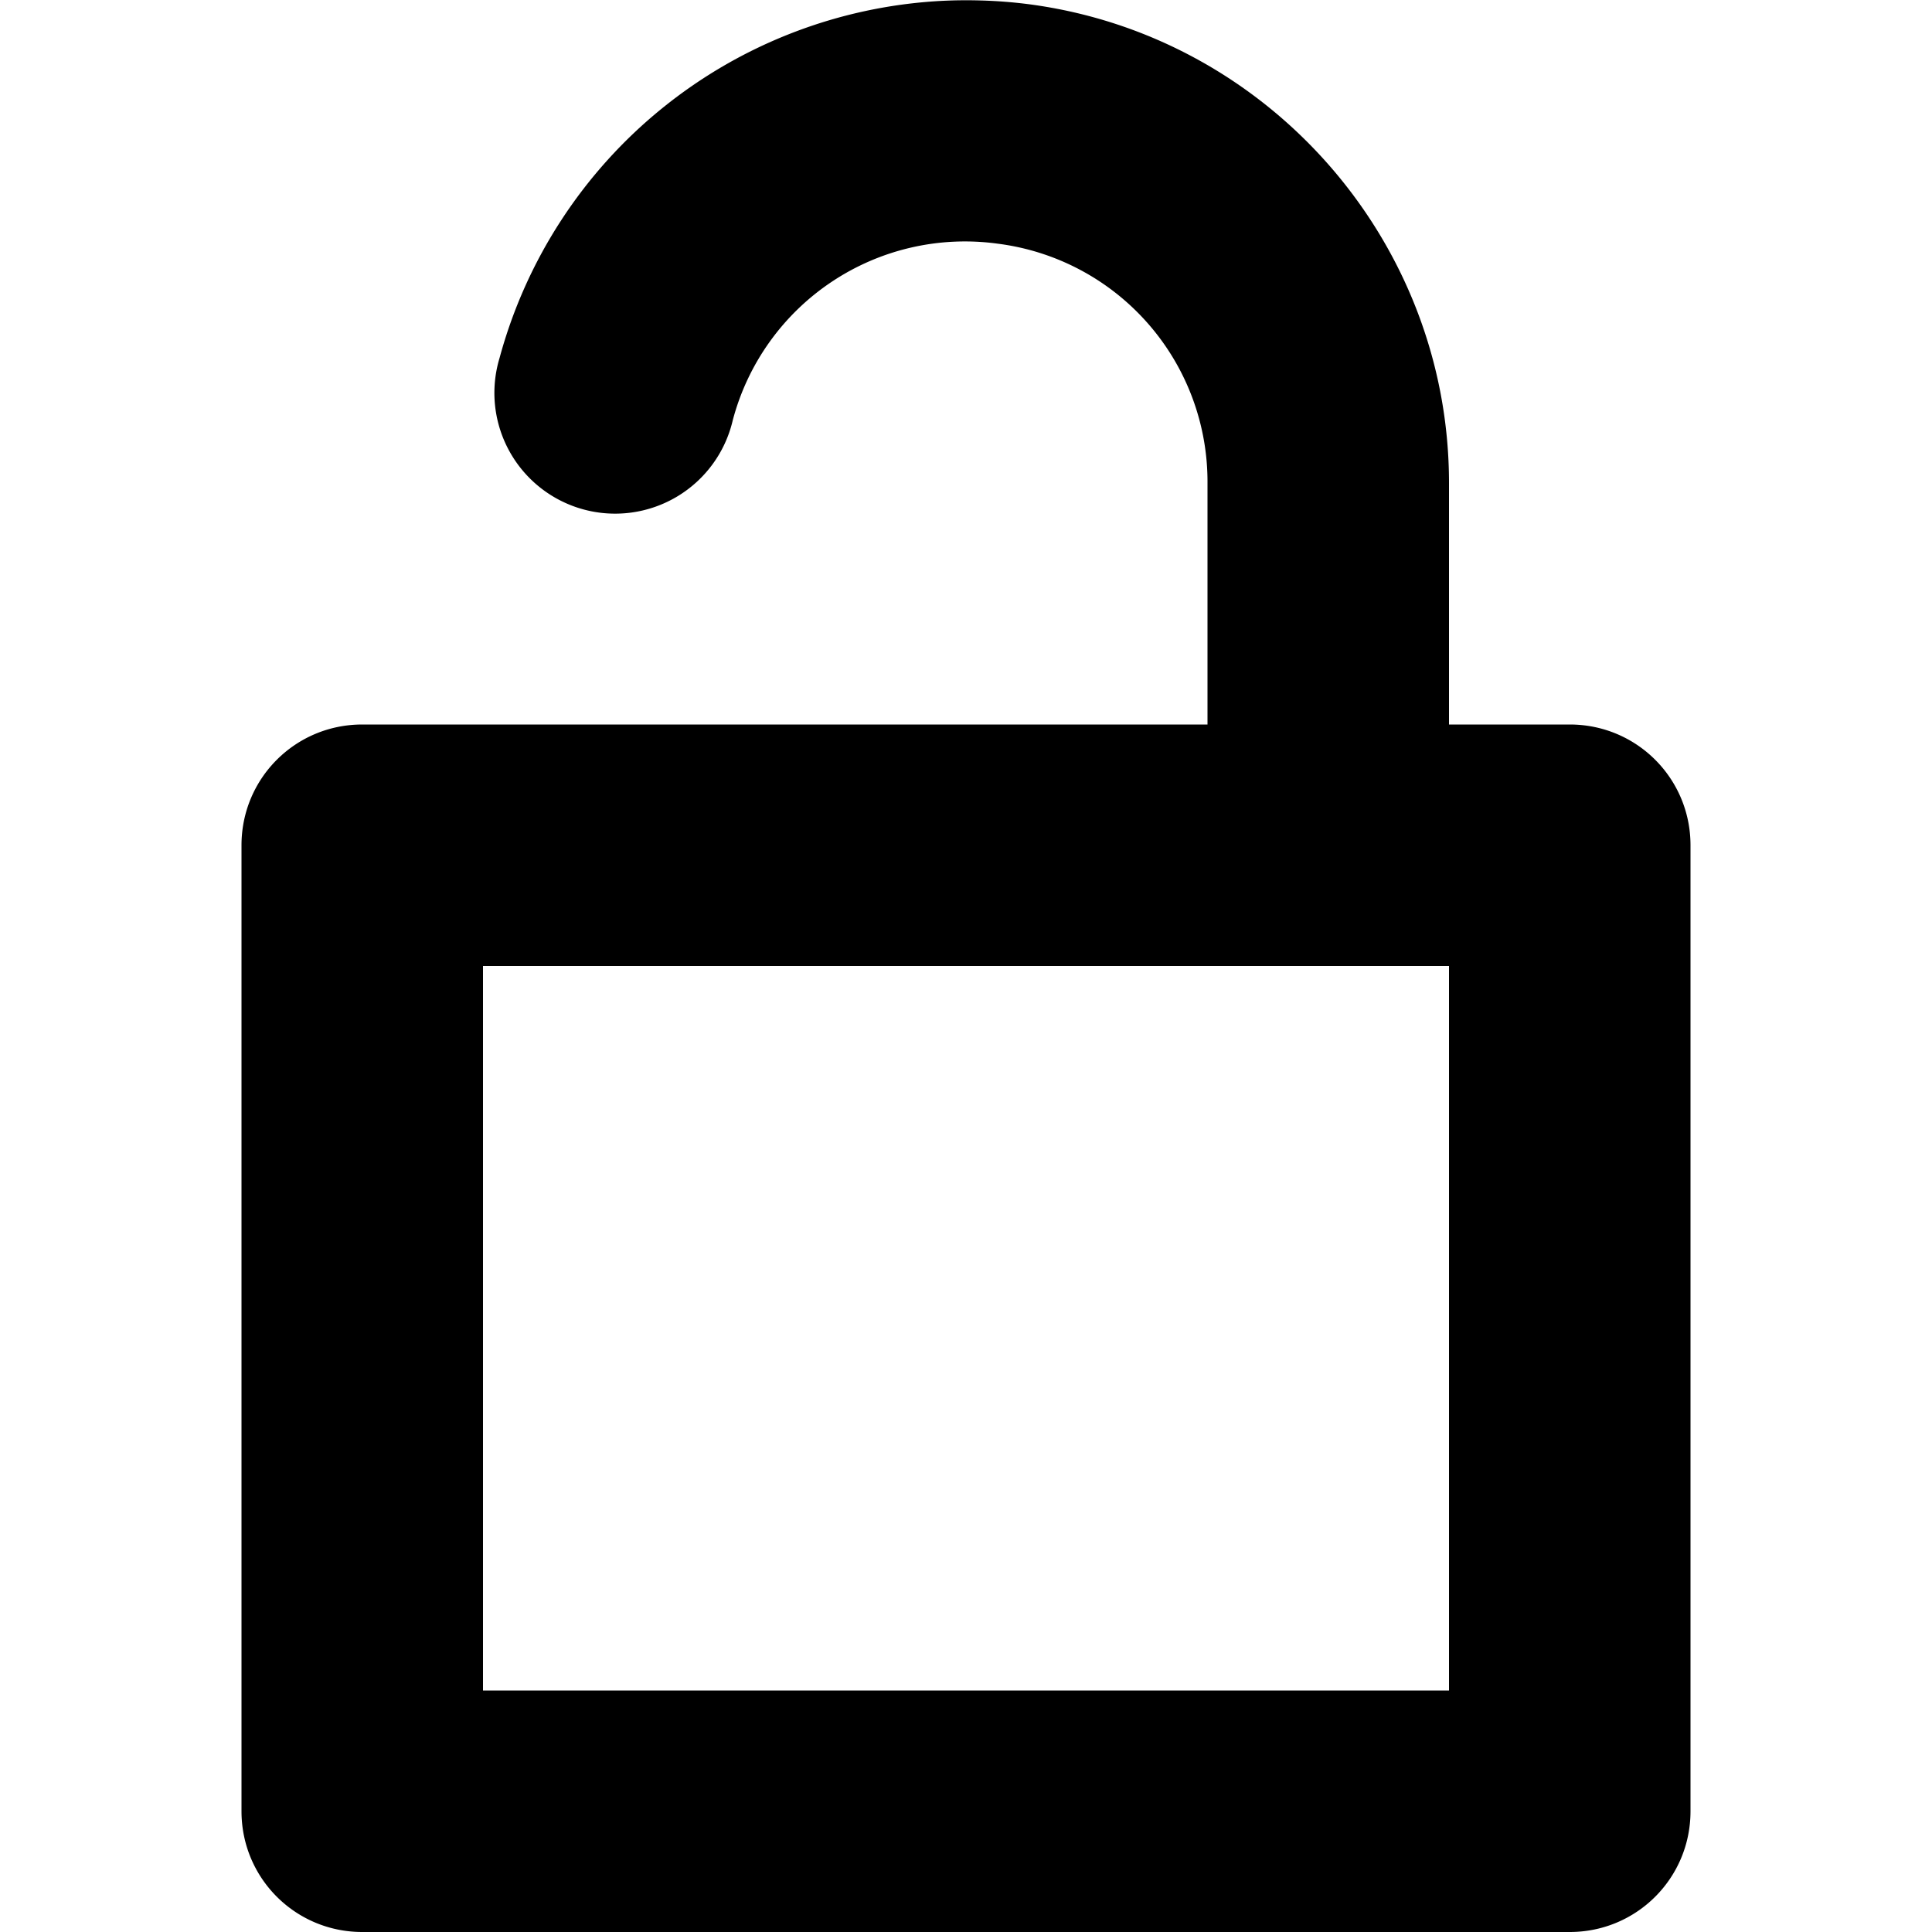 <svg xmlns="http://www.w3.org/2000/svg" height="16" width="16">
    <path d="M8.125.004a3.976 3.976 0 0 0-.34.004 4.012 4.012 0 0 0-3.648 2.957 1 1 0 1 0 1.931.517 1.989 1.989 0 0 1 2.194-1.464A1.987 1.987 0 0 1 10 4v2H3c-.554 0-1 .446-1 1v8c0 .554.446 1 1 1h10c.554 0 1-.446 1-1V7c0-.554-.446-1-1-1h-1V4C12 2 10.504.296 8.521.035a3.976 3.976 0 0 0-.396-.031zM4 8h8v6H4V8z"/>
</svg>

